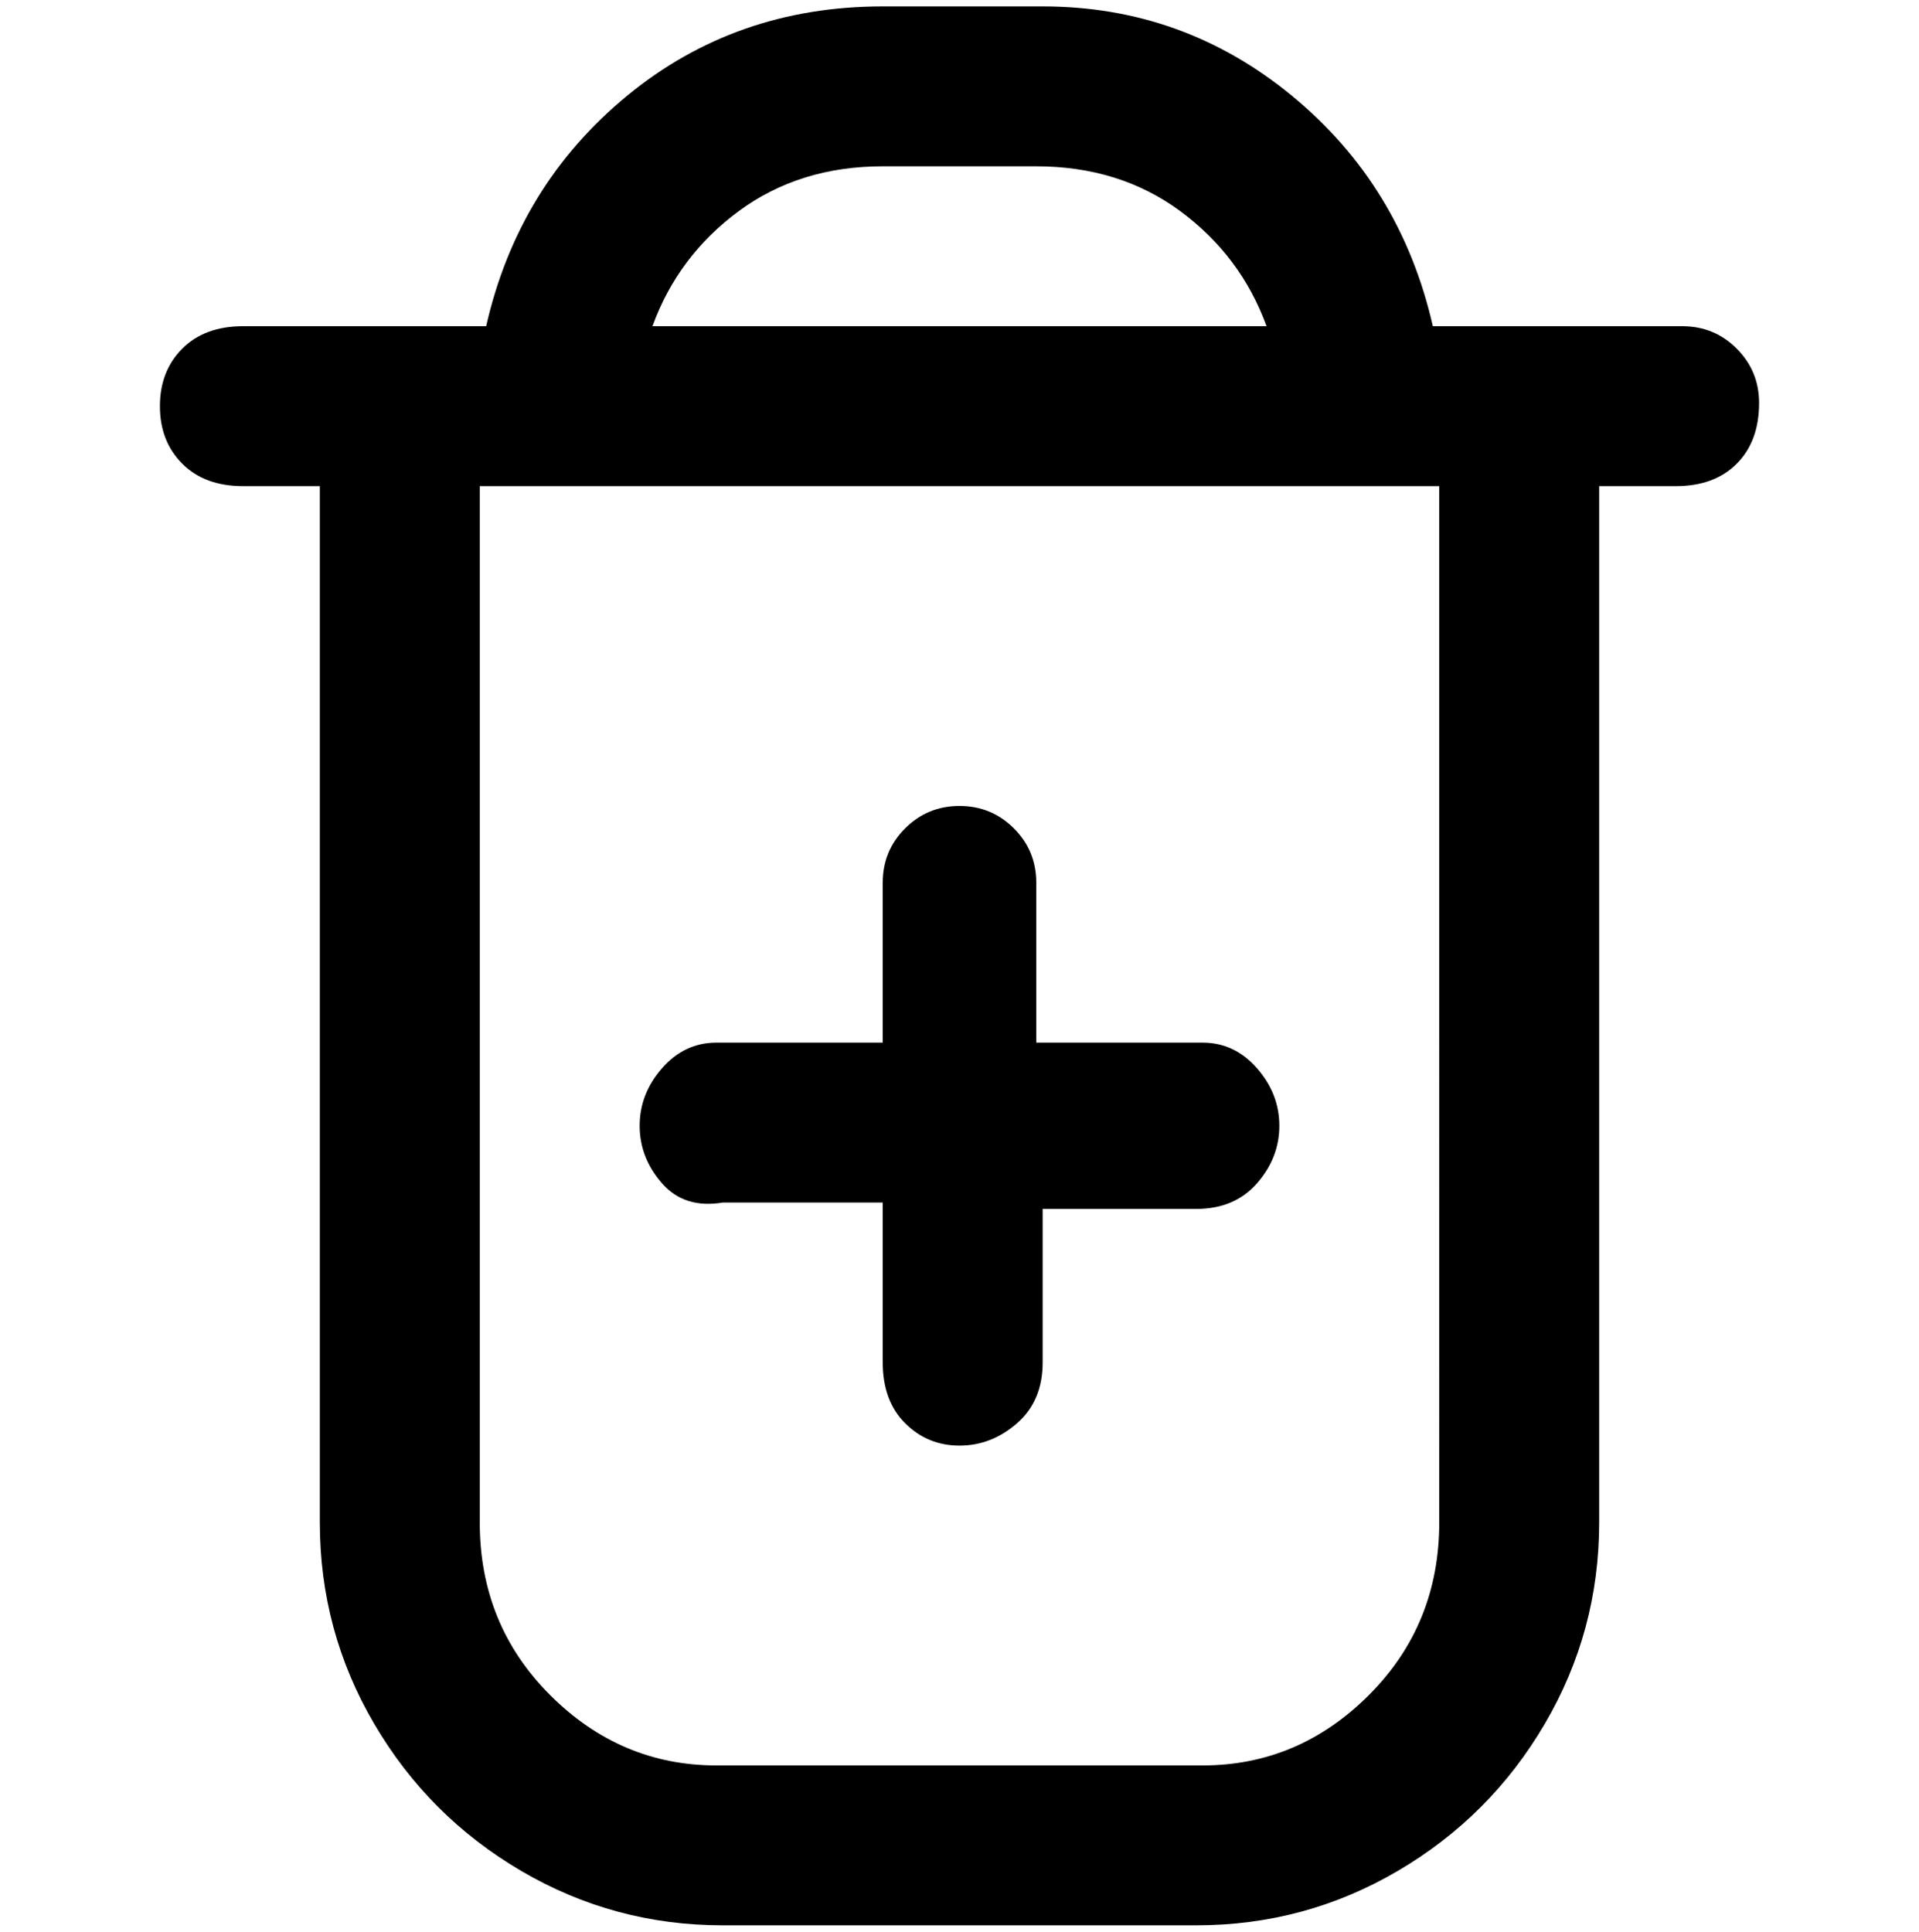 <svg viewBox="0 0 300 302.001" xmlns="http://www.w3.org/2000/svg"><path d="M200 176q0 5-3.5 9t-9.5 4h-24v24q0 6-4 9.5t-9 3.5q-5 0-8.5-3.5T138 213v-25h-25q-6 1-9.5-3t-3.5-9q0-5 3.5-9t8.5-4h26v-25q0-5 3.5-8.5t8.5-3.5q5 0 8.5 3.5t3.5 8.5v25h26q5 0 8.5 4t3.5 9zm75-113q0 6-3.5 9.5T262 76h-12v162q0 17-8.5 31.5t-23 23Q204 301 187 301h-74q-17 0-31.5-8.5t-23-23Q50 255 50 238V76H38q-6 0-9.5-3.5t-3.5-9q0-5.5 3.5-9T38 51h38q5-22 22-36t40-14h25q22 0 39 14t22 36h39q5 0 8.5 3.5T275 63zM102 51h96q-4-11-13.5-18T162 26h-24q-13 0-22.5 7T102 51zm123 25H75v162q0 16 11 27t26 11h76q15 0 26-11t11-27V76z"/></svg>
